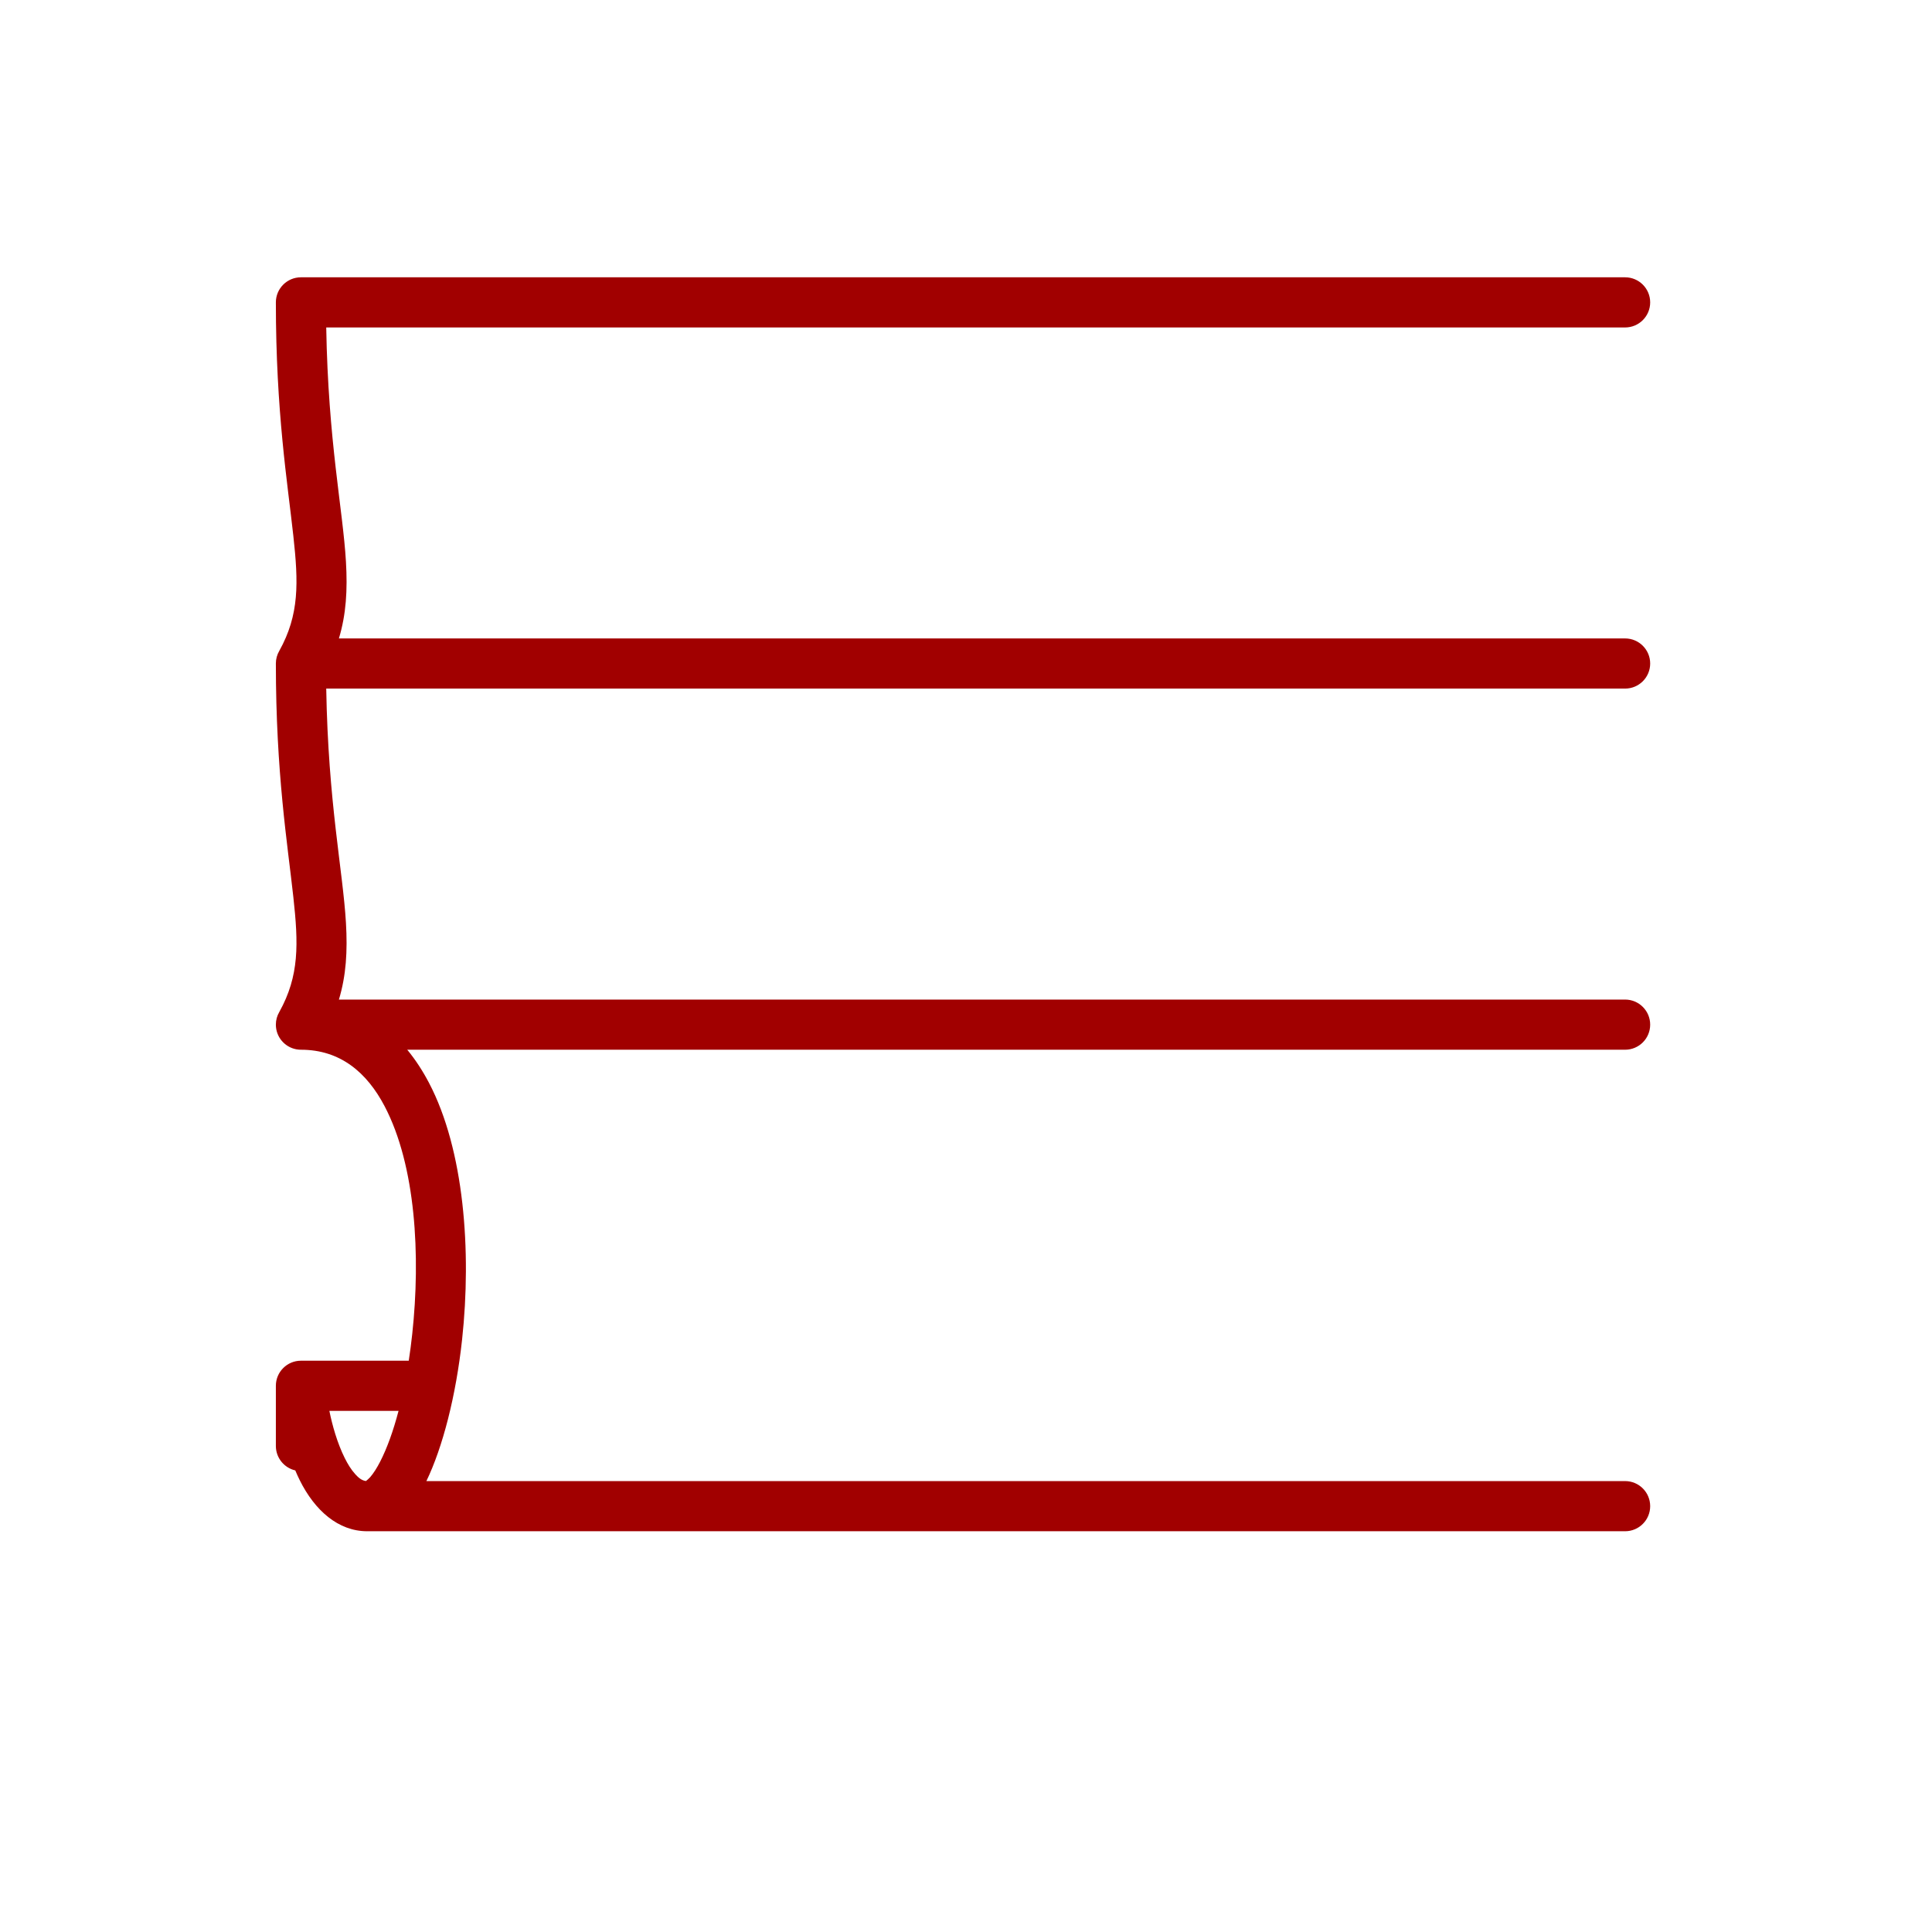 <svg width="160" height="160" viewBox="0 0 160 160" fill="none" xmlns="http://www.w3.org/2000/svg">
<path fill-rule="evenodd" clip-rule="evenodd" d="M23.128 53.904C24.803 50.895 24.716 48.245 24.294 44.387C23.81 39.956 22.846 34.119 22.846 25.042C22.846 23.895 23.776 22.965 24.923 22.965H134.584C135.731 22.965 136.661 23.896 136.661 25.042C136.661 26.188 135.731 27.119 134.584 27.119H27.017C27.178 36.555 28.395 42.174 28.65 46.514C28.788 48.86 28.669 50.876 28.067 52.873H134.584C135.731 52.873 136.661 53.804 136.661 54.95C136.661 56.096 135.731 57.026 134.584 57.026H27.017C27.178 66.463 28.395 72.082 28.65 76.422C28.788 78.768 28.669 80.784 28.067 82.78H134.584C135.731 82.78 136.661 83.711 136.661 84.857C136.661 86.004 135.731 86.934 134.584 86.934H33.726C34.401 87.752 35.001 88.673 35.529 89.68C38.441 95.23 39.059 103.618 38.27 110.921C37.761 115.625 36.657 119.868 35.312 122.657H134.584C135.731 122.657 136.661 123.588 136.661 124.734C136.661 125.881 135.731 126.811 134.584 126.811H30.409C28.005 126.811 26.068 125.085 24.828 122.594C24.695 122.327 24.571 122.053 24.453 121.773C23.532 121.56 22.846 120.734 22.846 119.749V114.765C22.846 113.619 23.776 112.688 24.923 112.688H33.851C33.962 111.967 34.059 111.227 34.14 110.474C34.84 103.995 34.435 96.535 31.851 91.61C30.393 88.832 28.193 86.934 24.923 86.934C24.403 86.934 23.928 86.743 23.564 86.428C23.483 86.358 23.407 86.281 23.337 86.199C23.03 85.837 22.846 85.368 22.846 84.857C22.846 84.856 22.846 84.856 22.846 84.855C22.846 84.474 22.948 84.118 23.128 83.812C24.803 80.803 24.716 78.153 24.294 74.295C23.81 69.863 22.846 64.027 22.846 54.95C22.846 54.569 22.948 54.211 23.128 53.904ZM30.307 122.652C30.381 122.593 30.552 122.453 30.652 122.338C30.942 122.004 31.215 121.565 31.482 121.048C32.058 119.929 32.573 118.492 33.006 116.842H27.277C27.518 118.034 27.928 119.5 28.547 120.743C28.799 121.249 29.084 121.717 29.425 122.09C29.68 122.371 29.955 122.612 30.307 122.652Z" fill="#A10000"/>
</svg>
